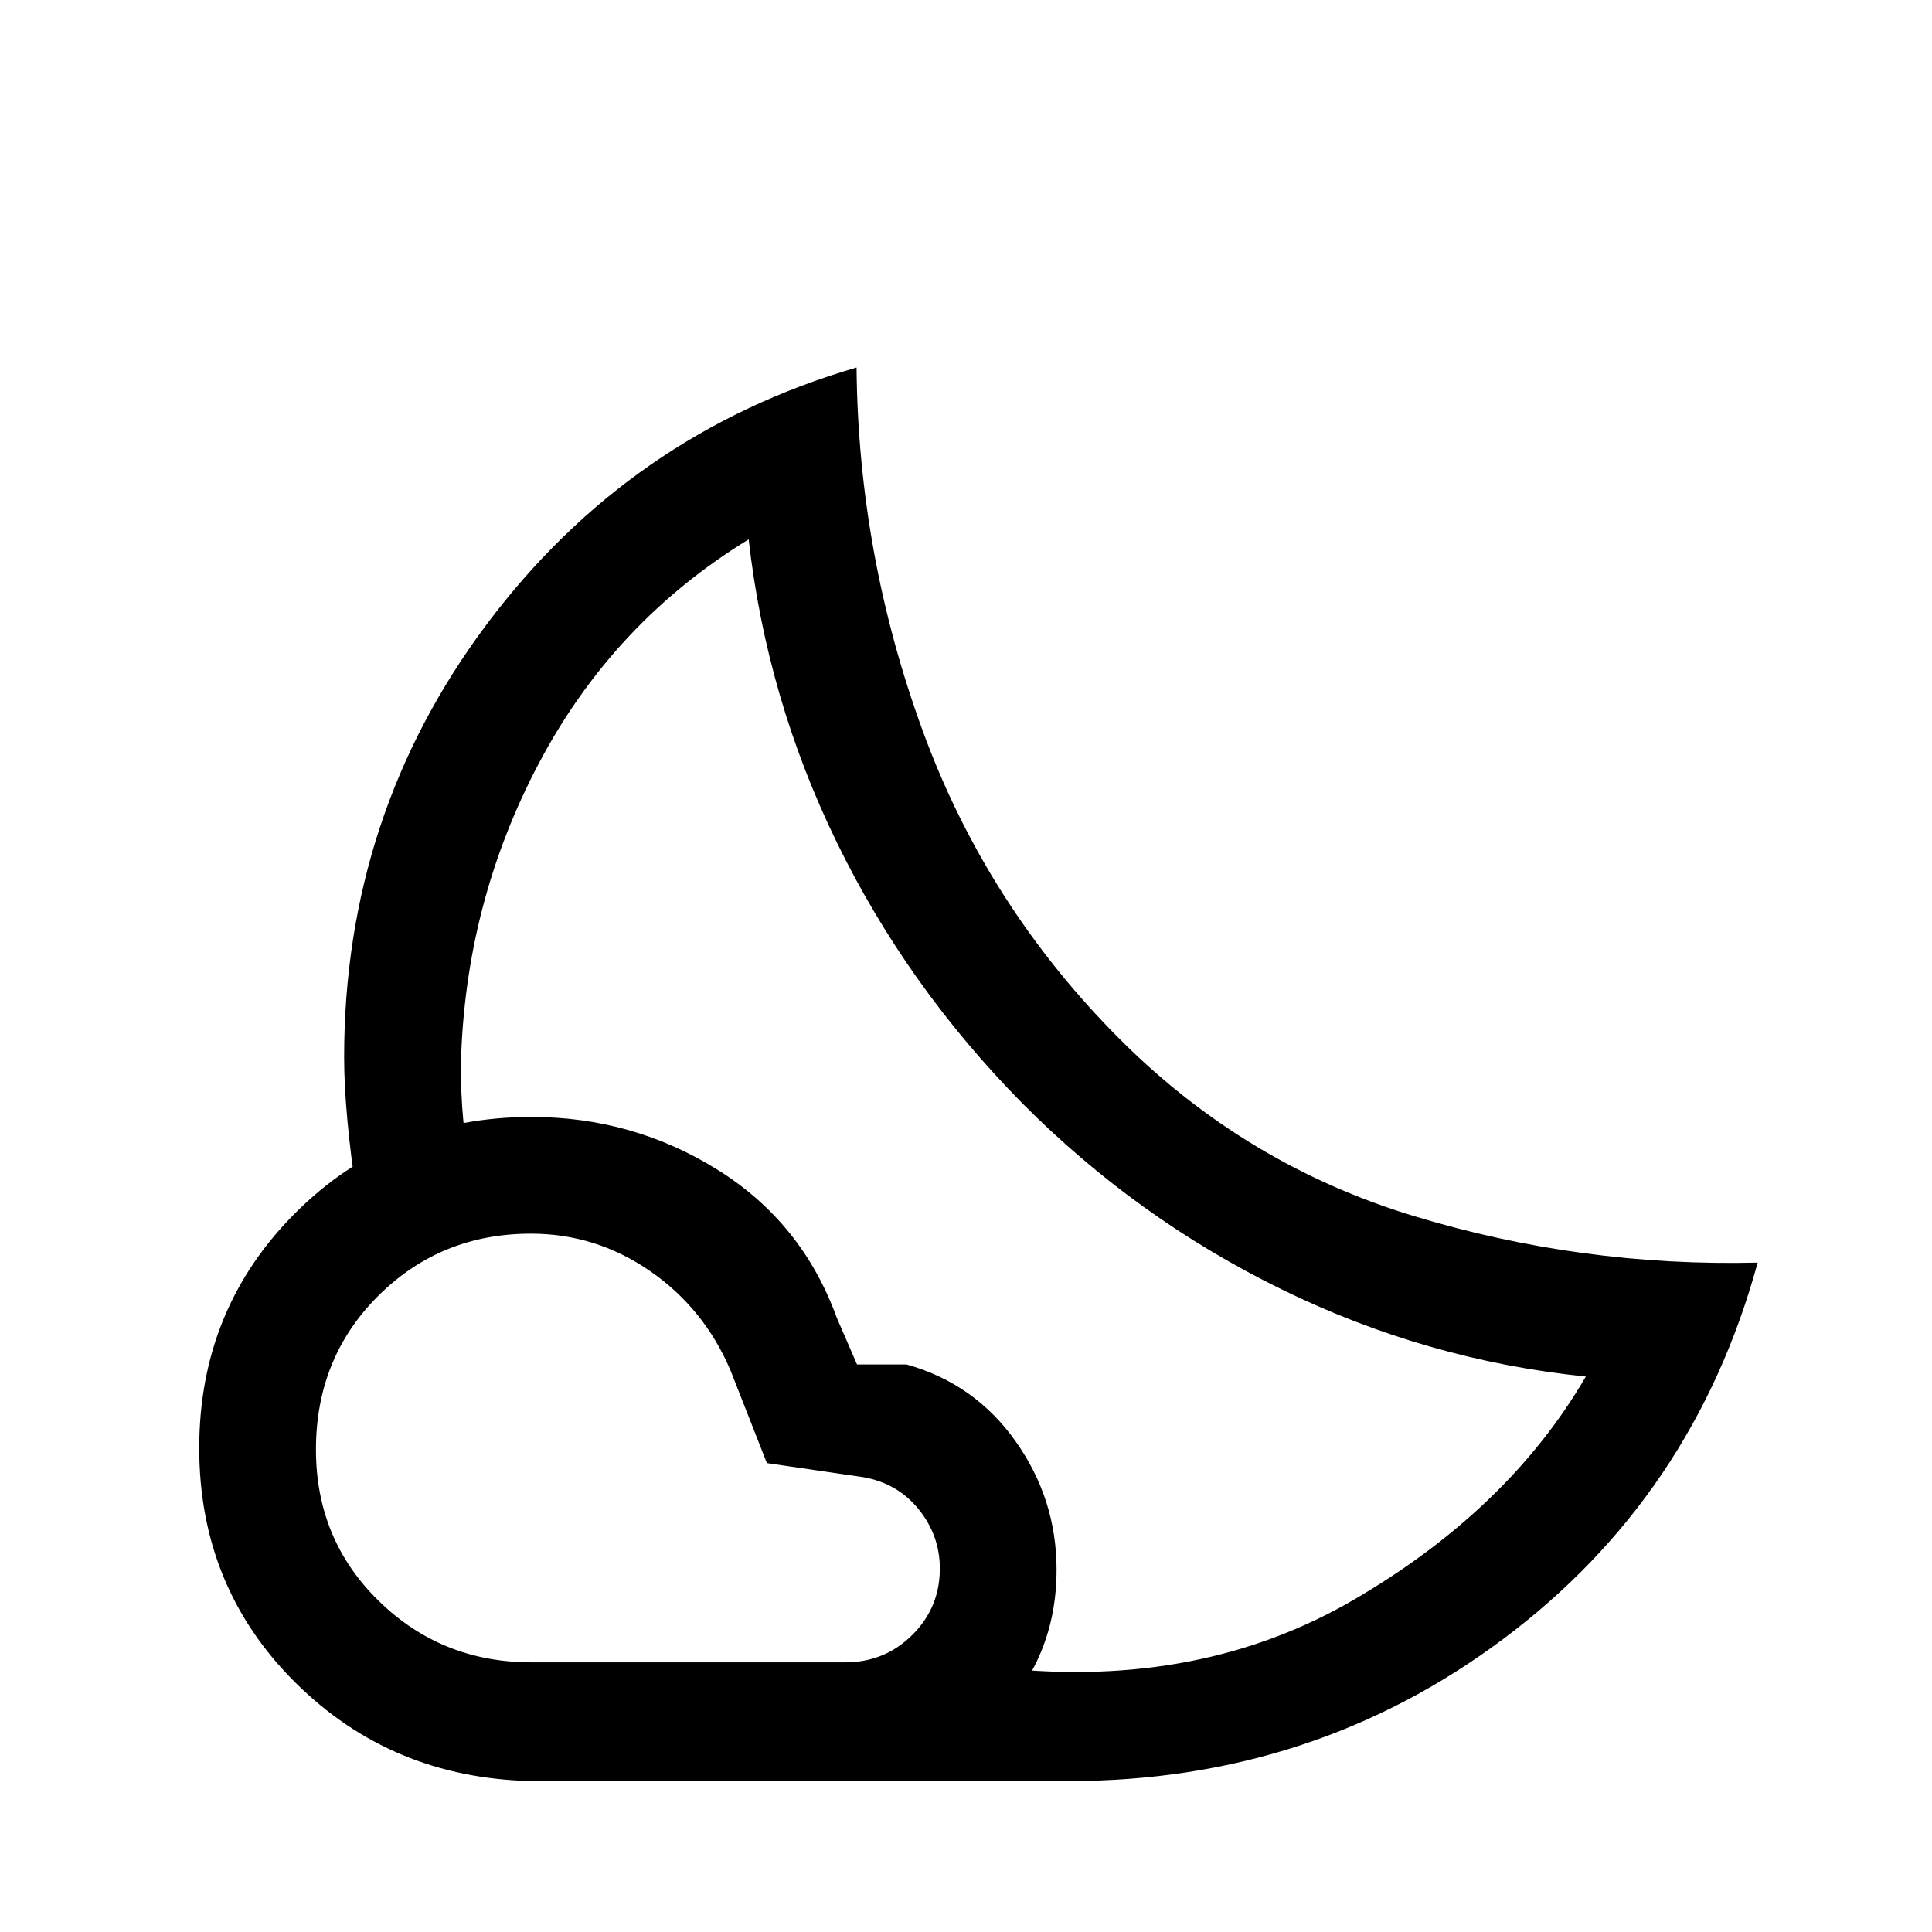 <svg xmlns="http://www.w3.org/2000/svg" height="20" viewBox="0 -960 960 960" width="20"><path d="M508-411.77ZM531-75H405l-4.55-9.07q-4.54-9.06-9.67-19.61-5.13-10.54-9.49-19.05l-4.37-8.5h120.39q99.38 10.61 175.88-34.15Q749.69-210.15 788-276q-79-8.04-151-43.24-72-35.19-129-92.53-57.23-58-92.12-129.5Q381-612.77 372-692q-67 41-104 110.82t-39 150.11q0 15.07 1.15 27.19 1.16 12.11 3.47 26.34l-8.6 1.05q-8.6 1.06-19.67 3.57-11.07 2.51-19.67 3.94l-8.6 1.44q-2.77-17.61-4.43-35.4Q171-420.72 171-434.7q0-120.35 70.79-215.02 70.8-94.67 183.83-127.66.84 92.61 32.69 180.03 31.84 87.43 98.23 153.81 62.38 62.39 145.81 87.73 83.42 25.35 171.03 23.19-31.76 116.16-126.25 186.89Q652.64-75 531-75Zm-267-59h156q19.58 0 33.29-13.59t13.71-33Q467-197 456.52-210q-10.49-13-27.52-16l-47.94-7L363-279q-13.09-30.83-39.99-49.42Q296.11-347 263.83-347 219-347 188-316.15q-31 30.84-31 76.44 0 44.71 31.21 75.21Q219.42-134 264-134Zm0 59q-69.53-1.54-117.26-48.96Q99-171.38 99-240.45q0-69.08 47.74-116.82Q194.47-405 264.08-405q50.38 0 92.48 26.25 42.09 26.25 59.29 73.67l10 23.08h24.61q33.85 9.46 54.19 38.18Q525-215.11 525-179.99q0 43.91-30.54 74.45Q463.92-75 420-75H264Z"/></svg>